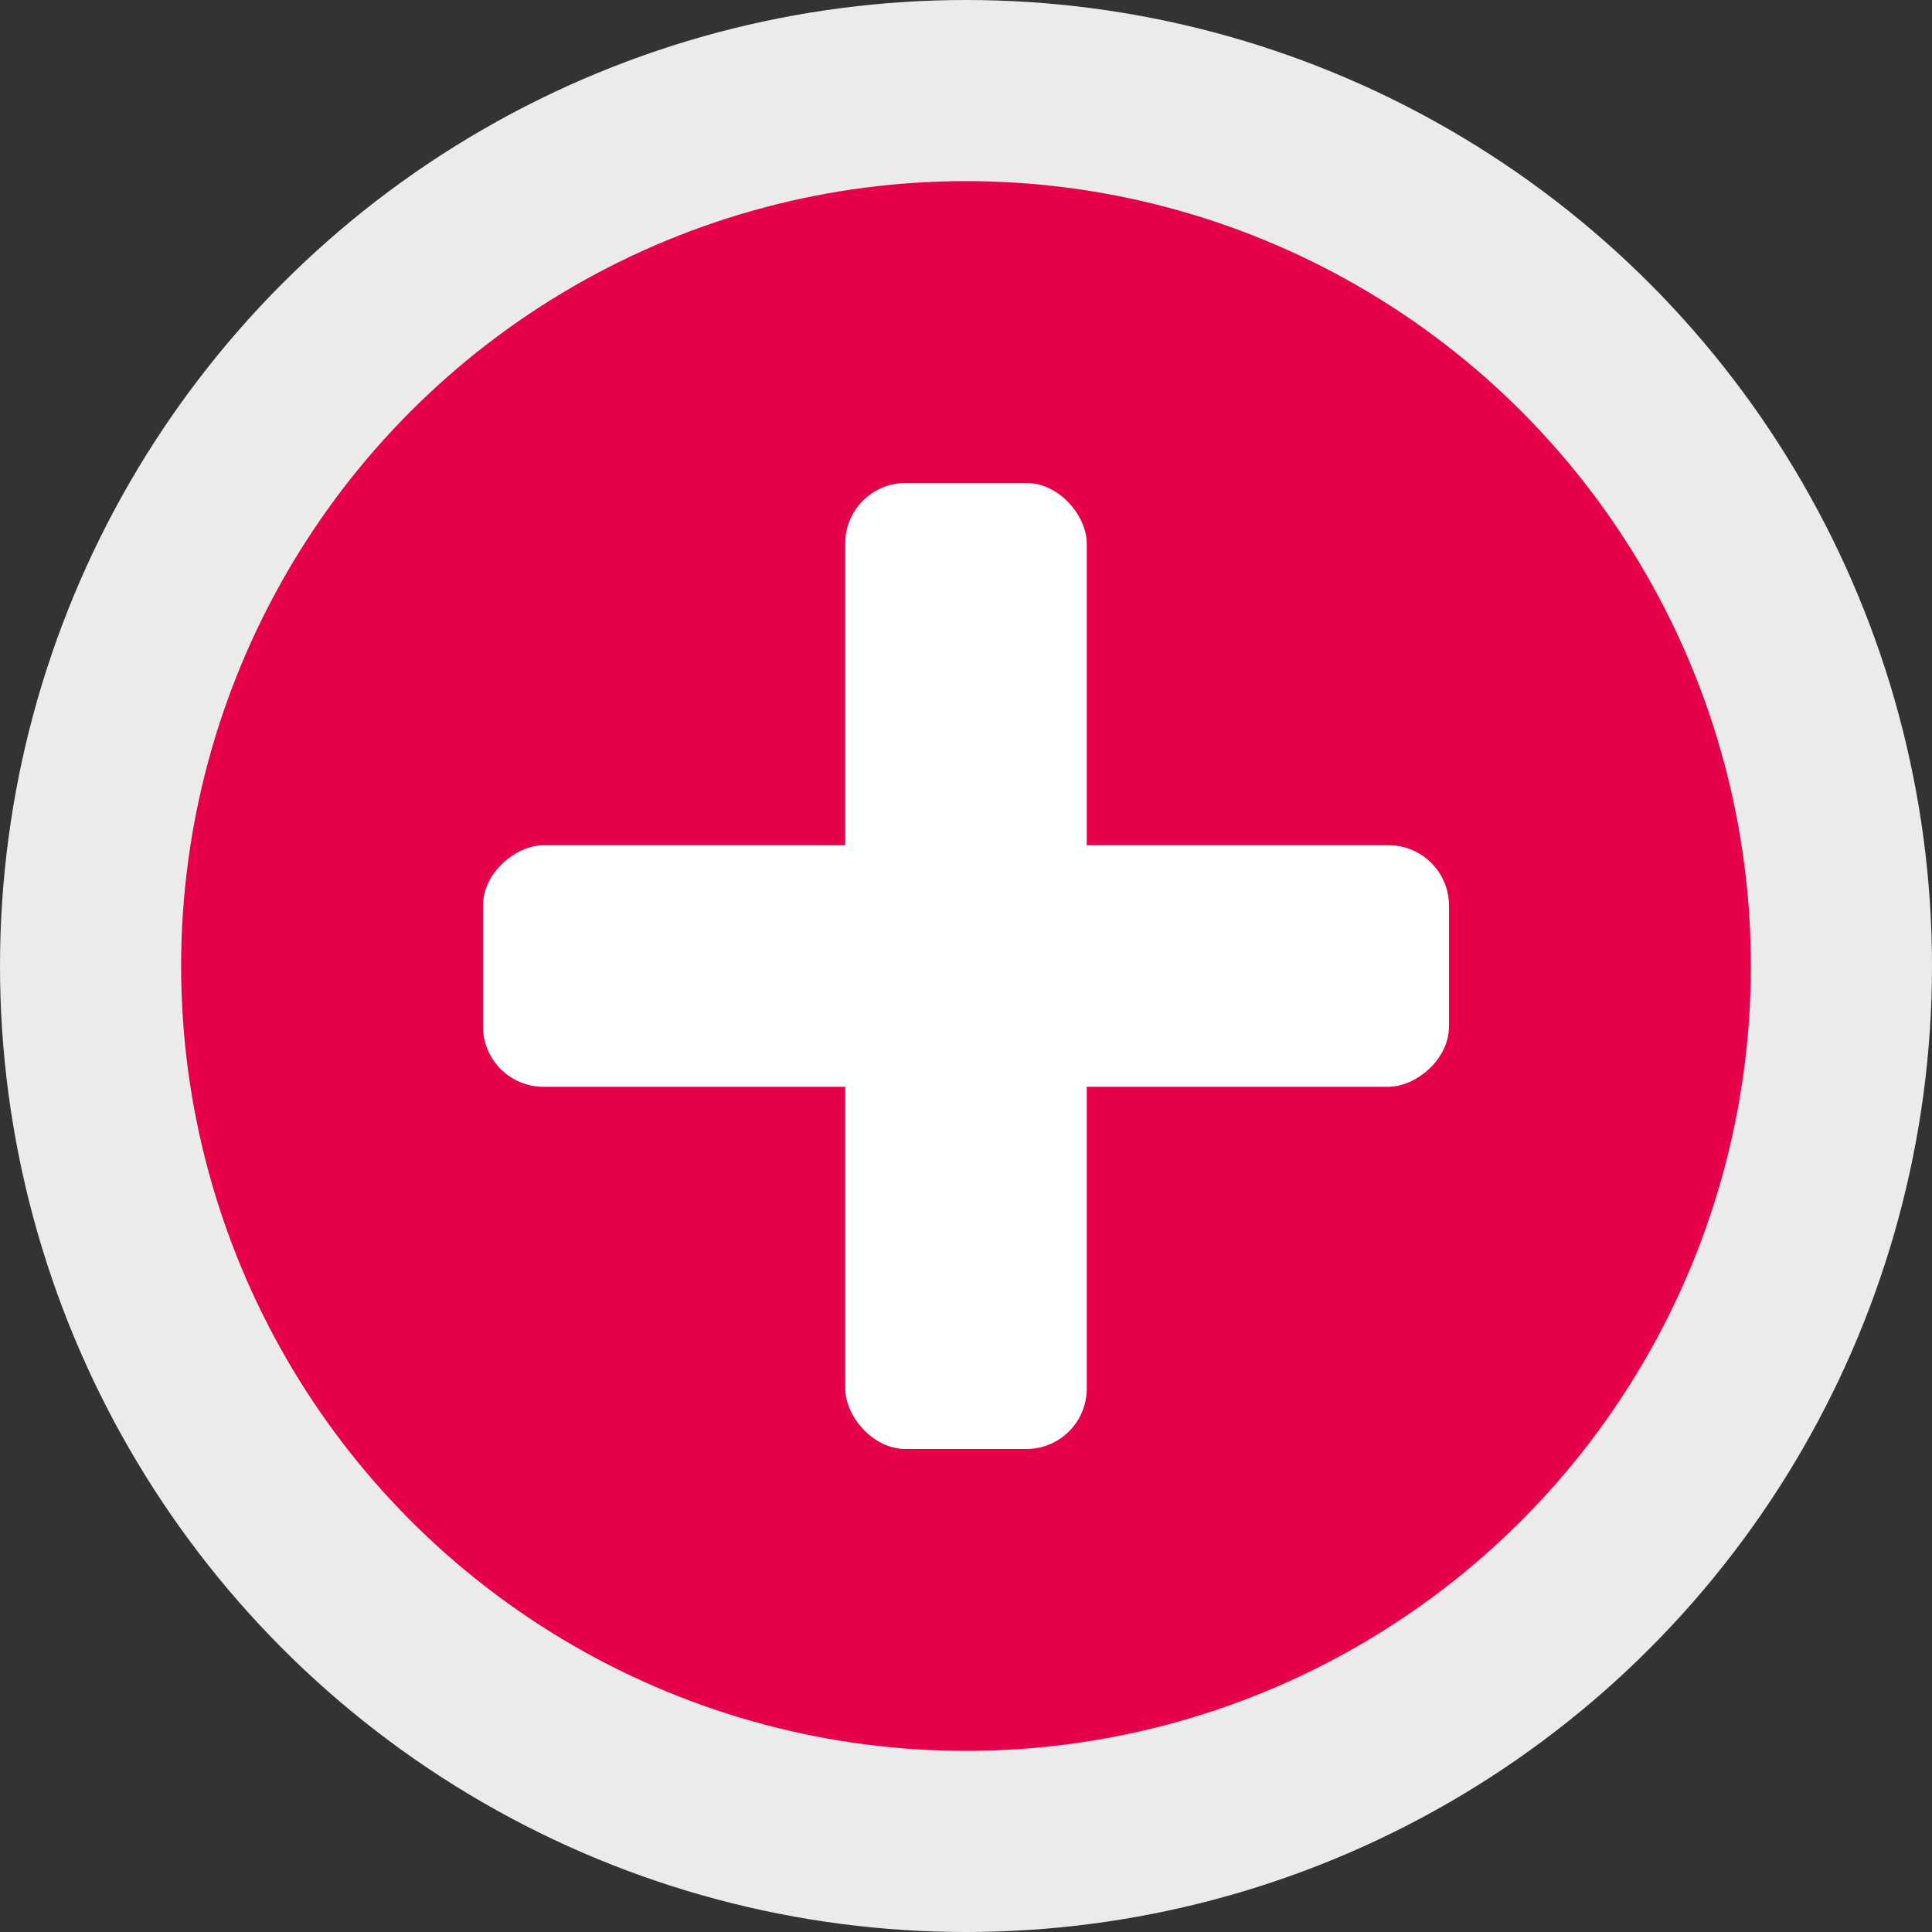 <?xml version="1.0" encoding="UTF-8"?>
<svg width="32px" height="32px" viewBox="0 0 32 32" version="1.1" xmlns="http://www.w3.org/2000/svg" xmlns:xlink="http://www.w3.org/1999/xlink">
    <rect x="0" y="0" width="32" height="32" fill="#333333" stroke="none"/>
    <!-- Generator: Sketch 51.2 (57519) - http://www.bohemiancoding.com/sketch -->
    <title>Group 3</title>
    <desc>Created with Sketch.</desc>
    <defs></defs>
    <g id="Page-1" stroke="none" stroke-width="1" fill="none" fill-rule="evenodd">
        <g id="Group-3" fill-rule="nonzero">
            <circle id="Oval" stroke="#EBEBEB" stroke-width="3" fill="#E60049" cx="16" cy="16" r="14.5"></circle>
            <rect id="Rectangle-2" fill="#FFFFFF" x="14" y="8" width="4" height="16" rx="1"></rect>
            <rect id="Rectangle-2-Copy" fill="#FFFFFF" transform="translate(16, 16) rotate(90) translate(-16, -16) " x="14" y="8" width="4" height="16" rx="1"></rect>
        </g>
    </g>
</svg>